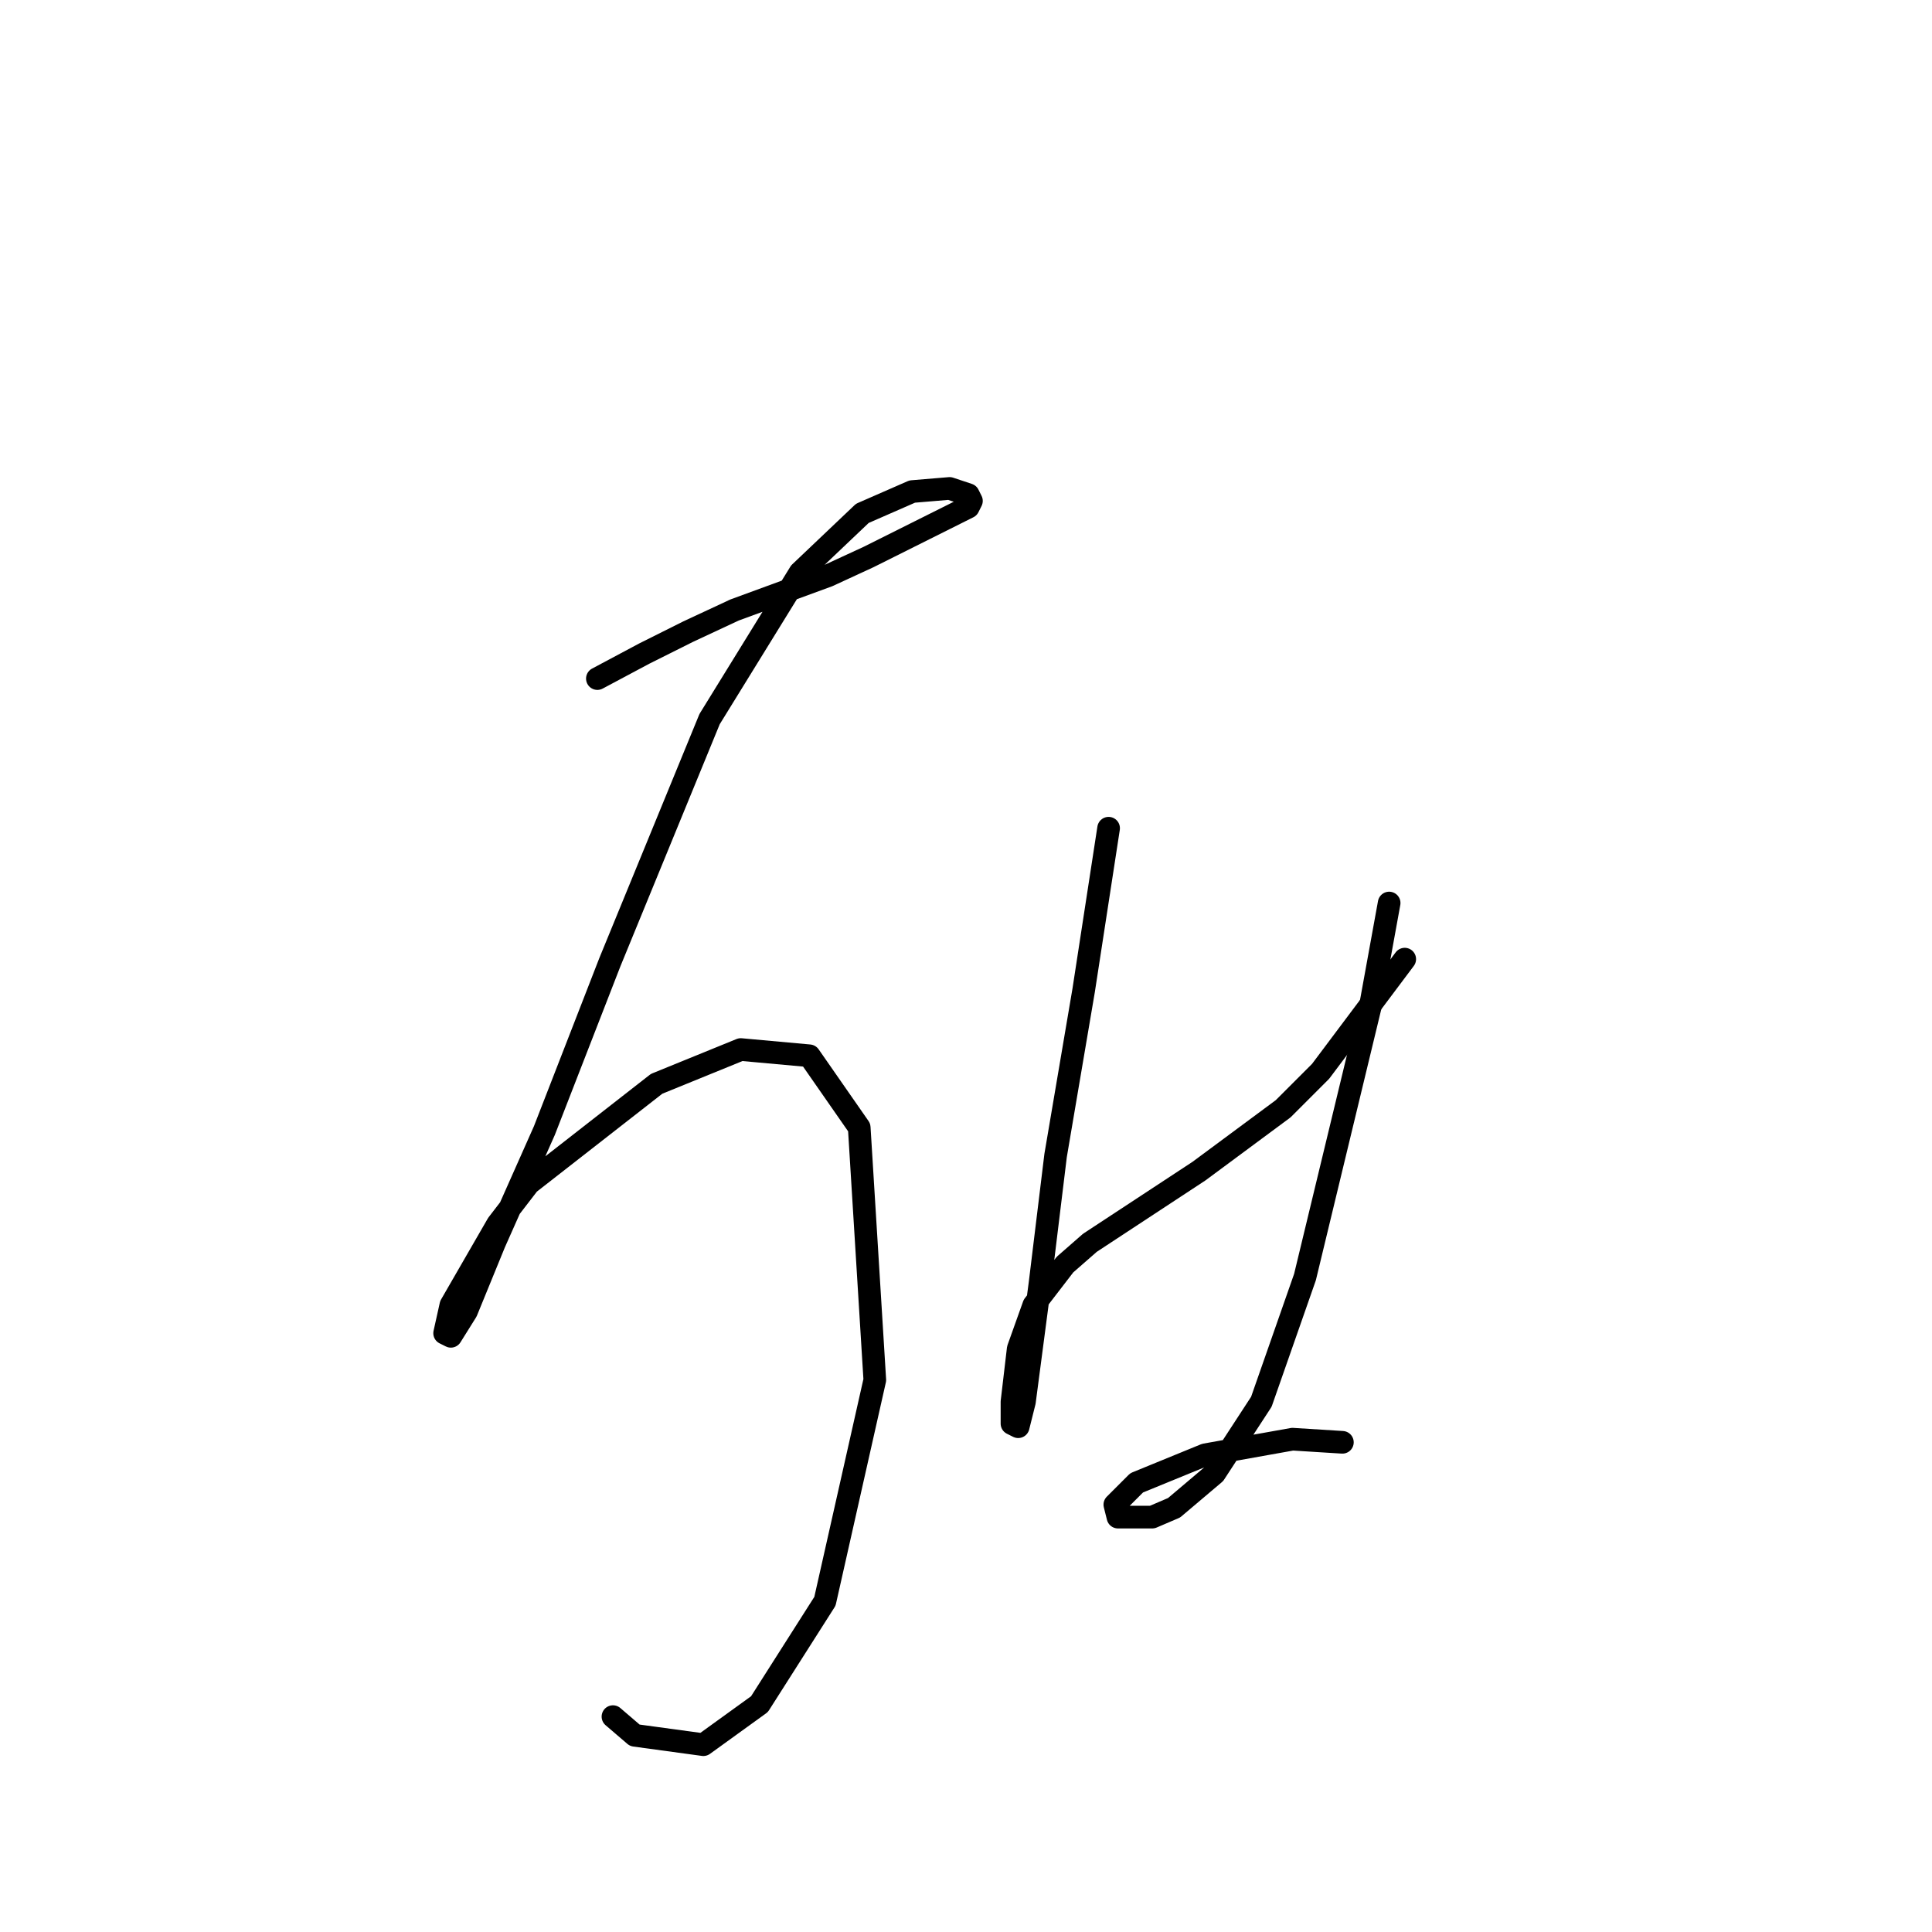 <?xml version="1.0" standalone="no"?>
    <svg width="256" height="256" xmlns="http://www.w3.org/2000/svg" version="1.1">
    <polyline stroke="black" stroke-width="3" stroke-linecap="round" fill="transparent" stroke-linejoin="round" points="79.155 89.916 85.351 86.611 91.133 83.72 97.329 80.829 109.721 76.285 115.09 73.807 122.525 70.089 128.308 67.198 128.721 66.372 128.308 65.546 125.83 64.72 120.873 65.133 114.264 68.024 106.003 75.872 94.025 95.285 80.807 127.503 72.133 149.808 65.524 164.678 61.807 173.765 59.742 177.069 58.915 176.656 59.742 172.939 65.937 162.2 70.068 156.83 87.003 143.612 98.155 139.069 107.242 139.895 113.851 149.395 115.916 182.852 109.308 212.179 100.633 225.809 93.199 231.179 84.111 229.94 81.22 227.461 81.22 227.461 " />
        <polyline stroke="black" stroke-width="3" stroke-linecap="round" fill="transparent" stroke-linejoin="round" points="146.895 109.742 145.243 120.481 143.591 131.221 139.873 153.112 137.808 170.047 135.743 185.743 134.917 189.048 134.091 188.635 134.091 185.743 134.917 178.721 136.982 172.939 141.112 167.569 144.417 164.678 158.874 155.178 170.026 146.917 174.983 141.96 186.135 127.09 186.135 127.09 " />
        <polyline stroke="black" stroke-width="3" stroke-linecap="round" fill="transparent" stroke-linejoin="round" points="184.07 119.655 181.591 133.286 172.917 169.221 167.135 185.743 160.939 195.244 155.569 199.787 152.678 201.026 148.134 201.026 147.721 199.374 150.613 196.483 159.7 192.765 171.265 190.7 177.874 191.113 177.874 191.113 " />
        </svg>